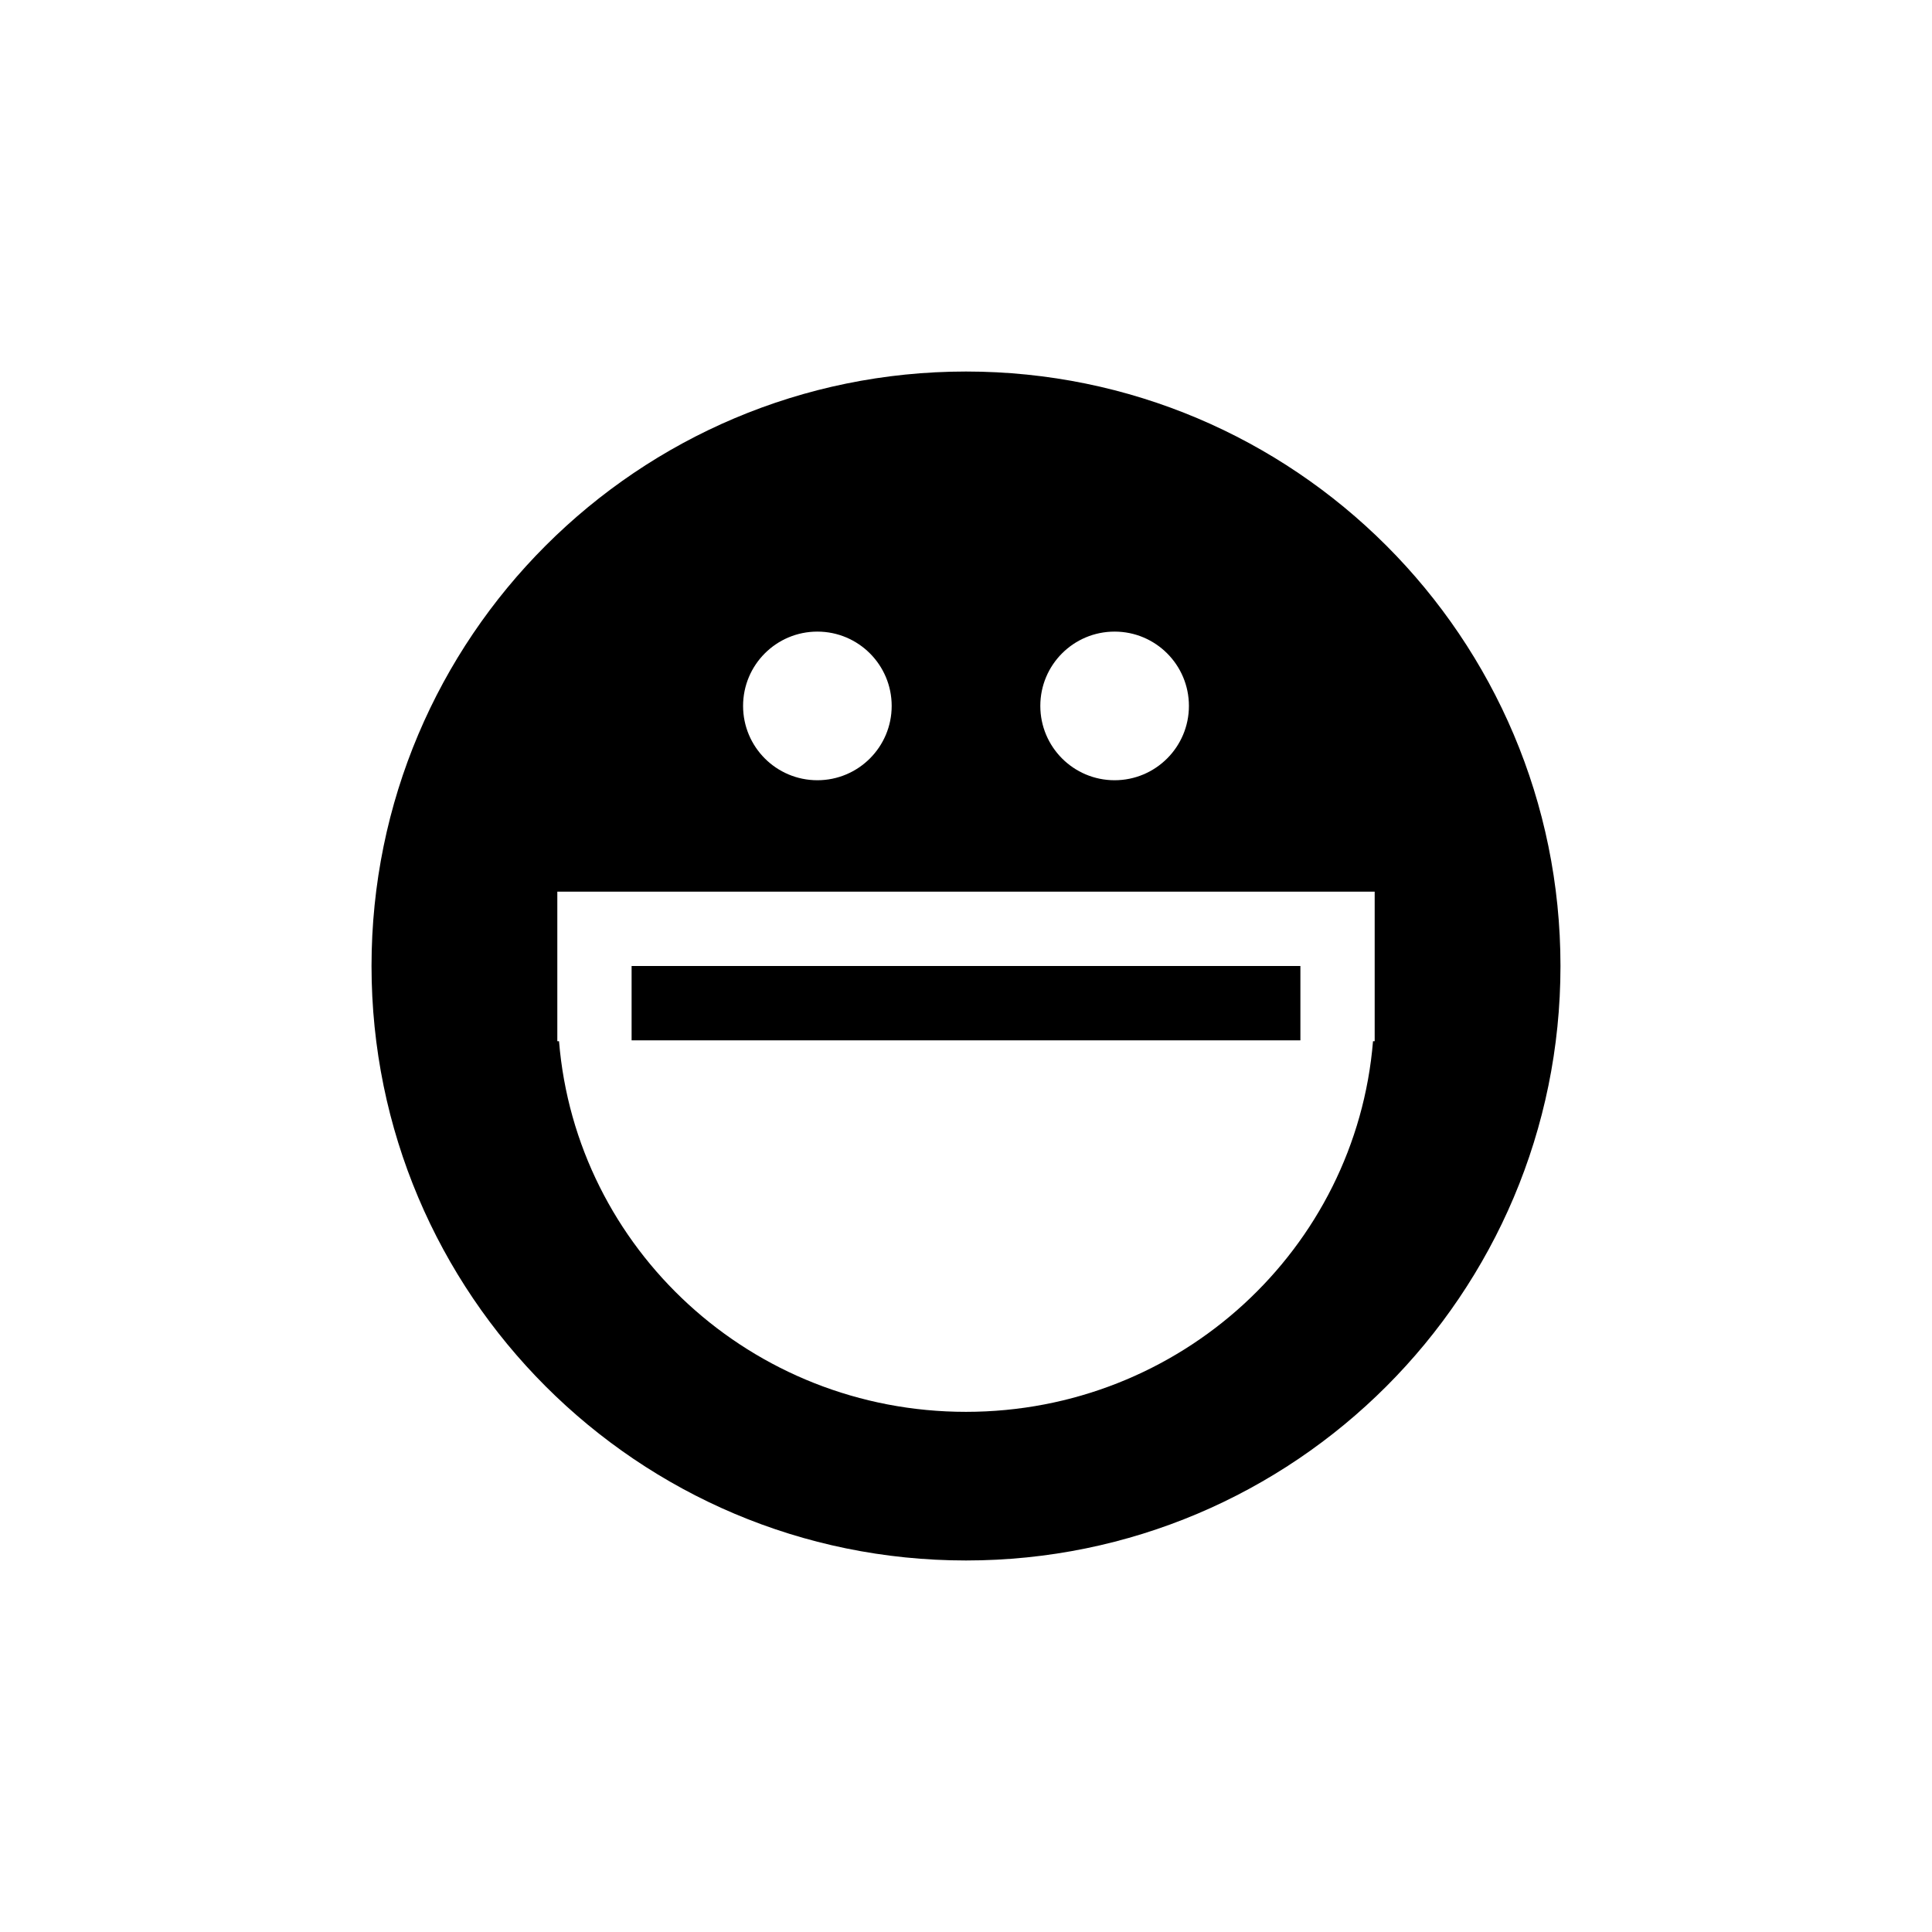 <?xml version="1.0" ?><svg height="60px" version="1.1" viewBox="0 0 60 60" width="60px" xmlns="http://www.w3.org/2000/svg" xmlns:sketch="http://www.bohemiancoding.com/sketch/ns" xmlns:xlink="http://www.w3.org/1999/xlink"><title/><desc/><defs/><g fill="none" fill-rule="evenodd" id="black" stroke="none" stroke-width="1"><g id="slice" transform="translate(-200, -600)"/><g fill="#000000" id="yahoo_messenger" transform="translate(11, 11)"><path d="M37.462,19 C37.462,8.803 29.197,0.538 19,0.538 C8.804,0.538 0.538,8.803 0.538,19 C0.538,29.196 8.803,37.462 19,37.462 C29.197,37.462 37.462,29.196 37.462,19 Z M14.384,8.615 C15.658,8.615 16.692,9.648 16.692,10.923 C16.692,12.197 15.659,13.231 14.384,13.231 C13.109,13.231 12.077,12.197 12.077,10.923 C12.077,9.648 13.109,8.615 14.384,8.615 L14.384,8.615 Z M23.615,8.615 C24.889,8.615 25.923,9.648 25.923,10.923 C25.923,12.197 24.889,13.231 23.615,13.231 C22.34,13.231 21.308,12.197 21.308,10.923 C21.307,9.648 22.34,8.615 23.615,8.615 L23.615,8.615 Z M6.308,16.692 L31.692,16.692 L31.692,21.336 L31.64,21.336 C31.113,27.779 25.661,32.846 18.999,32.846 C12.338,32.846 6.887,27.779 6.361,21.336 L6.308,21.336 L6.308,16.692 L6.308,16.692 Z M29.385,21.308 L8.615,21.308 L8.615,19 L29.385,19 L29.385,21.308 L29.385,21.308 Z" id="yahoo"/></g></g></svg>